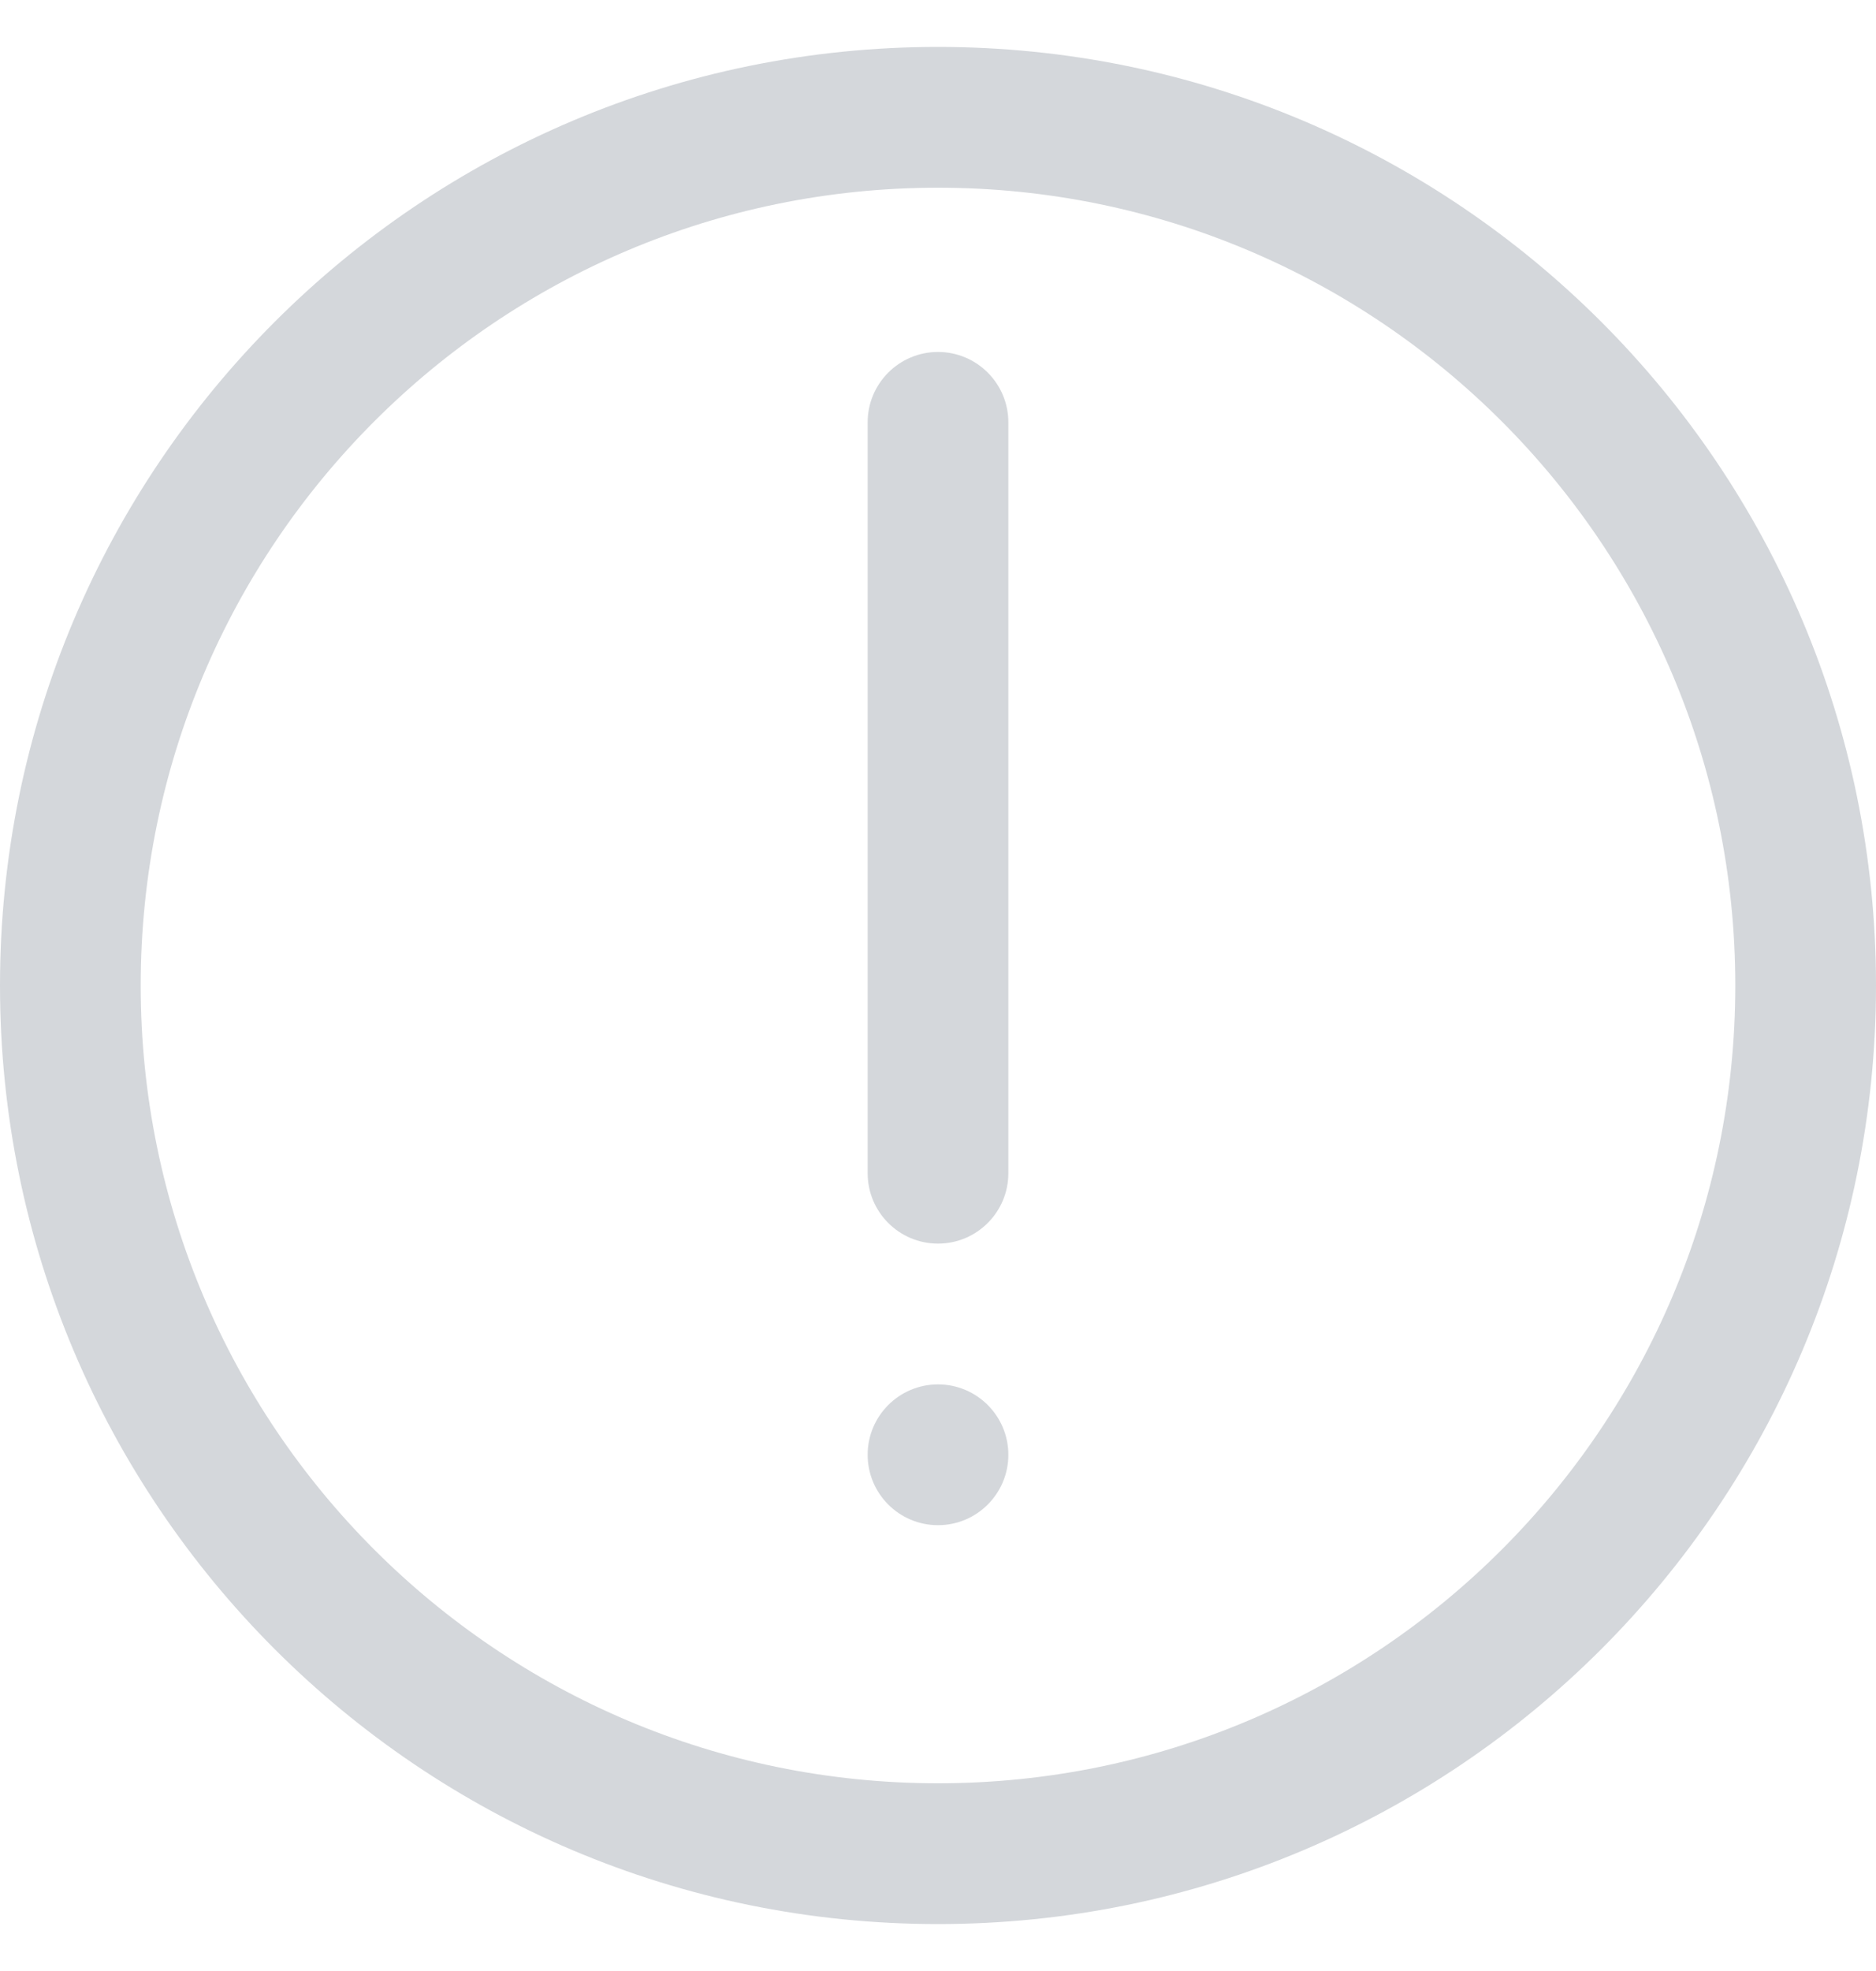 <svg width="20" height="21" viewBox="0 0 20 21" fill="none" xmlns="http://www.w3.org/2000/svg">
<g id="Frame" clip-path="url(#clip0_2678_39)">
<path id="Vector (Stroke)" fill-rule="evenodd" clip-rule="evenodd" d="M10 2C5.306 2 1.5 5.806 1.5 10.5C1.5 15.194 5.306 19 10 19C14.694 19 18.5 15.194 18.5 10.5C18.5 5.806 14.694 2 10 2ZM0 10.5C0 4.977 4.477 0.5 10 0.5C15.523 0.5 20 4.977 20 10.5C20 16.023 15.523 20.5 10 20.5C4.477 20.5 0 16.023 0 10.5Z" fill="#D4D7DB"/>
<path id="Vector (Stroke)_2" fill-rule="evenodd" clip-rule="evenodd" d="M10 3.75C10.414 3.75 10.75 4.086 10.75 4.5V12.5C10.75 12.914 10.414 13.25 10 13.25C9.586 13.25 9.25 12.914 9.25 12.5V4.5C9.25 4.086 9.586 3.75 10 3.75Z" fill="#D4D7DB"/>
<path id="Vector" d="M10 16.25C10.414 16.25 10.75 15.914 10.75 15.5C10.75 15.086 10.414 14.75 10 14.75C9.586 14.75 9.25 15.086 9.25 15.5C9.25 15.914 9.586 16.25 10 16.25Z" fill="#D4D7DB"/>
</g>
<defs>
<clipPath id="clip0_2678_39">
<rect width="20" height="20" fill="white" transform="translate(0 0.5)"/>
</clipPath>
</defs>
</svg>